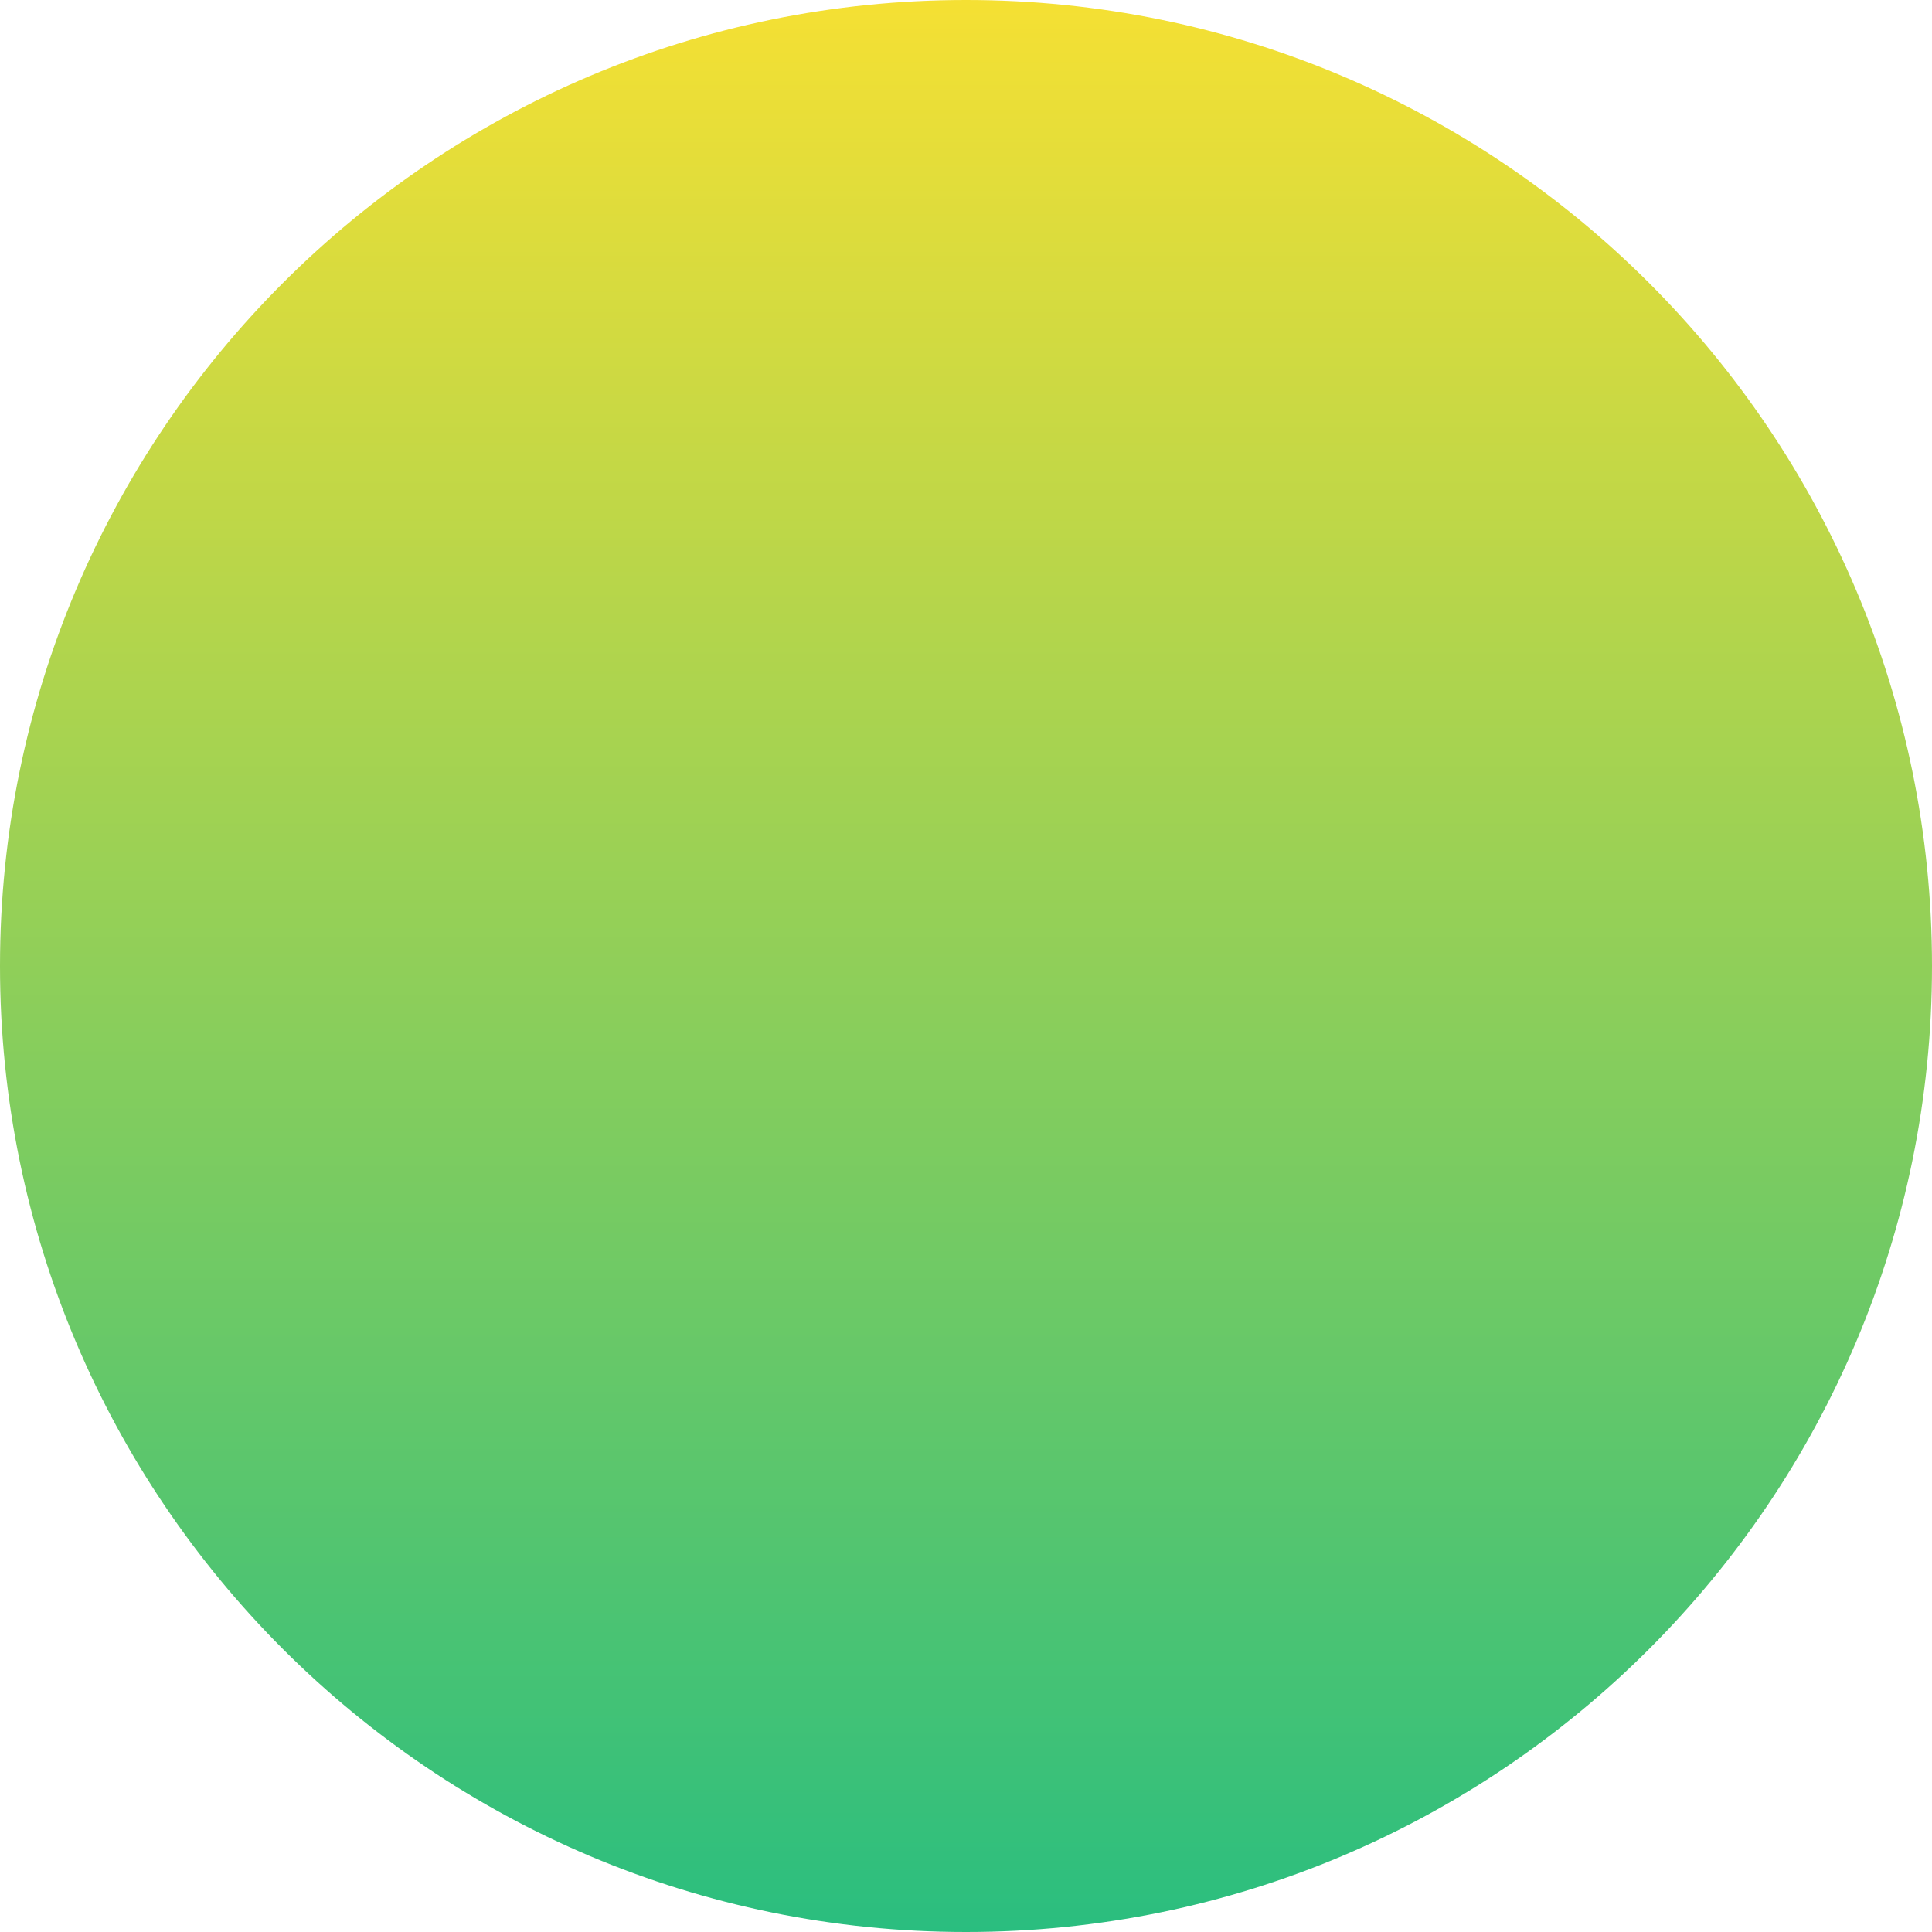 <svg xmlns="http://www.w3.org/2000/svg" width="37" height="37" viewBox="0 0 37 37" fill="none">
    <path fillRule="evenodd" clipRule="evenodd"
        d="M18.5 37C28.717 37 37 28.717 37 18.5C37 8.283 28.717 0 18.5 0C8.283 0 0 8.283 0 18.5C0 28.717 8.283 37 18.5 37ZM21.255 33.064C27.777 33.064 33.064 27.777 33.064 21.255C33.064 14.734 27.777 9.447 21.255 9.447C14.734 9.447 9.447 14.734 9.447 21.255C9.447 27.777 14.734 33.064 21.255 33.064Z"
        fill="url(#paint0_linear_6_12)" />

    <defs>
        <linearGradient id="paint0_linear_6_12" x1="18.5" y1="0" x2="18.5" y2="37" gradientUnits="userSpaceOnUse">
            <stop stop-color="#F5E033" />
            <stop offset="1" stop-color="#2ABE7F" />
        </linearGradient>
    </defs>
</svg>
